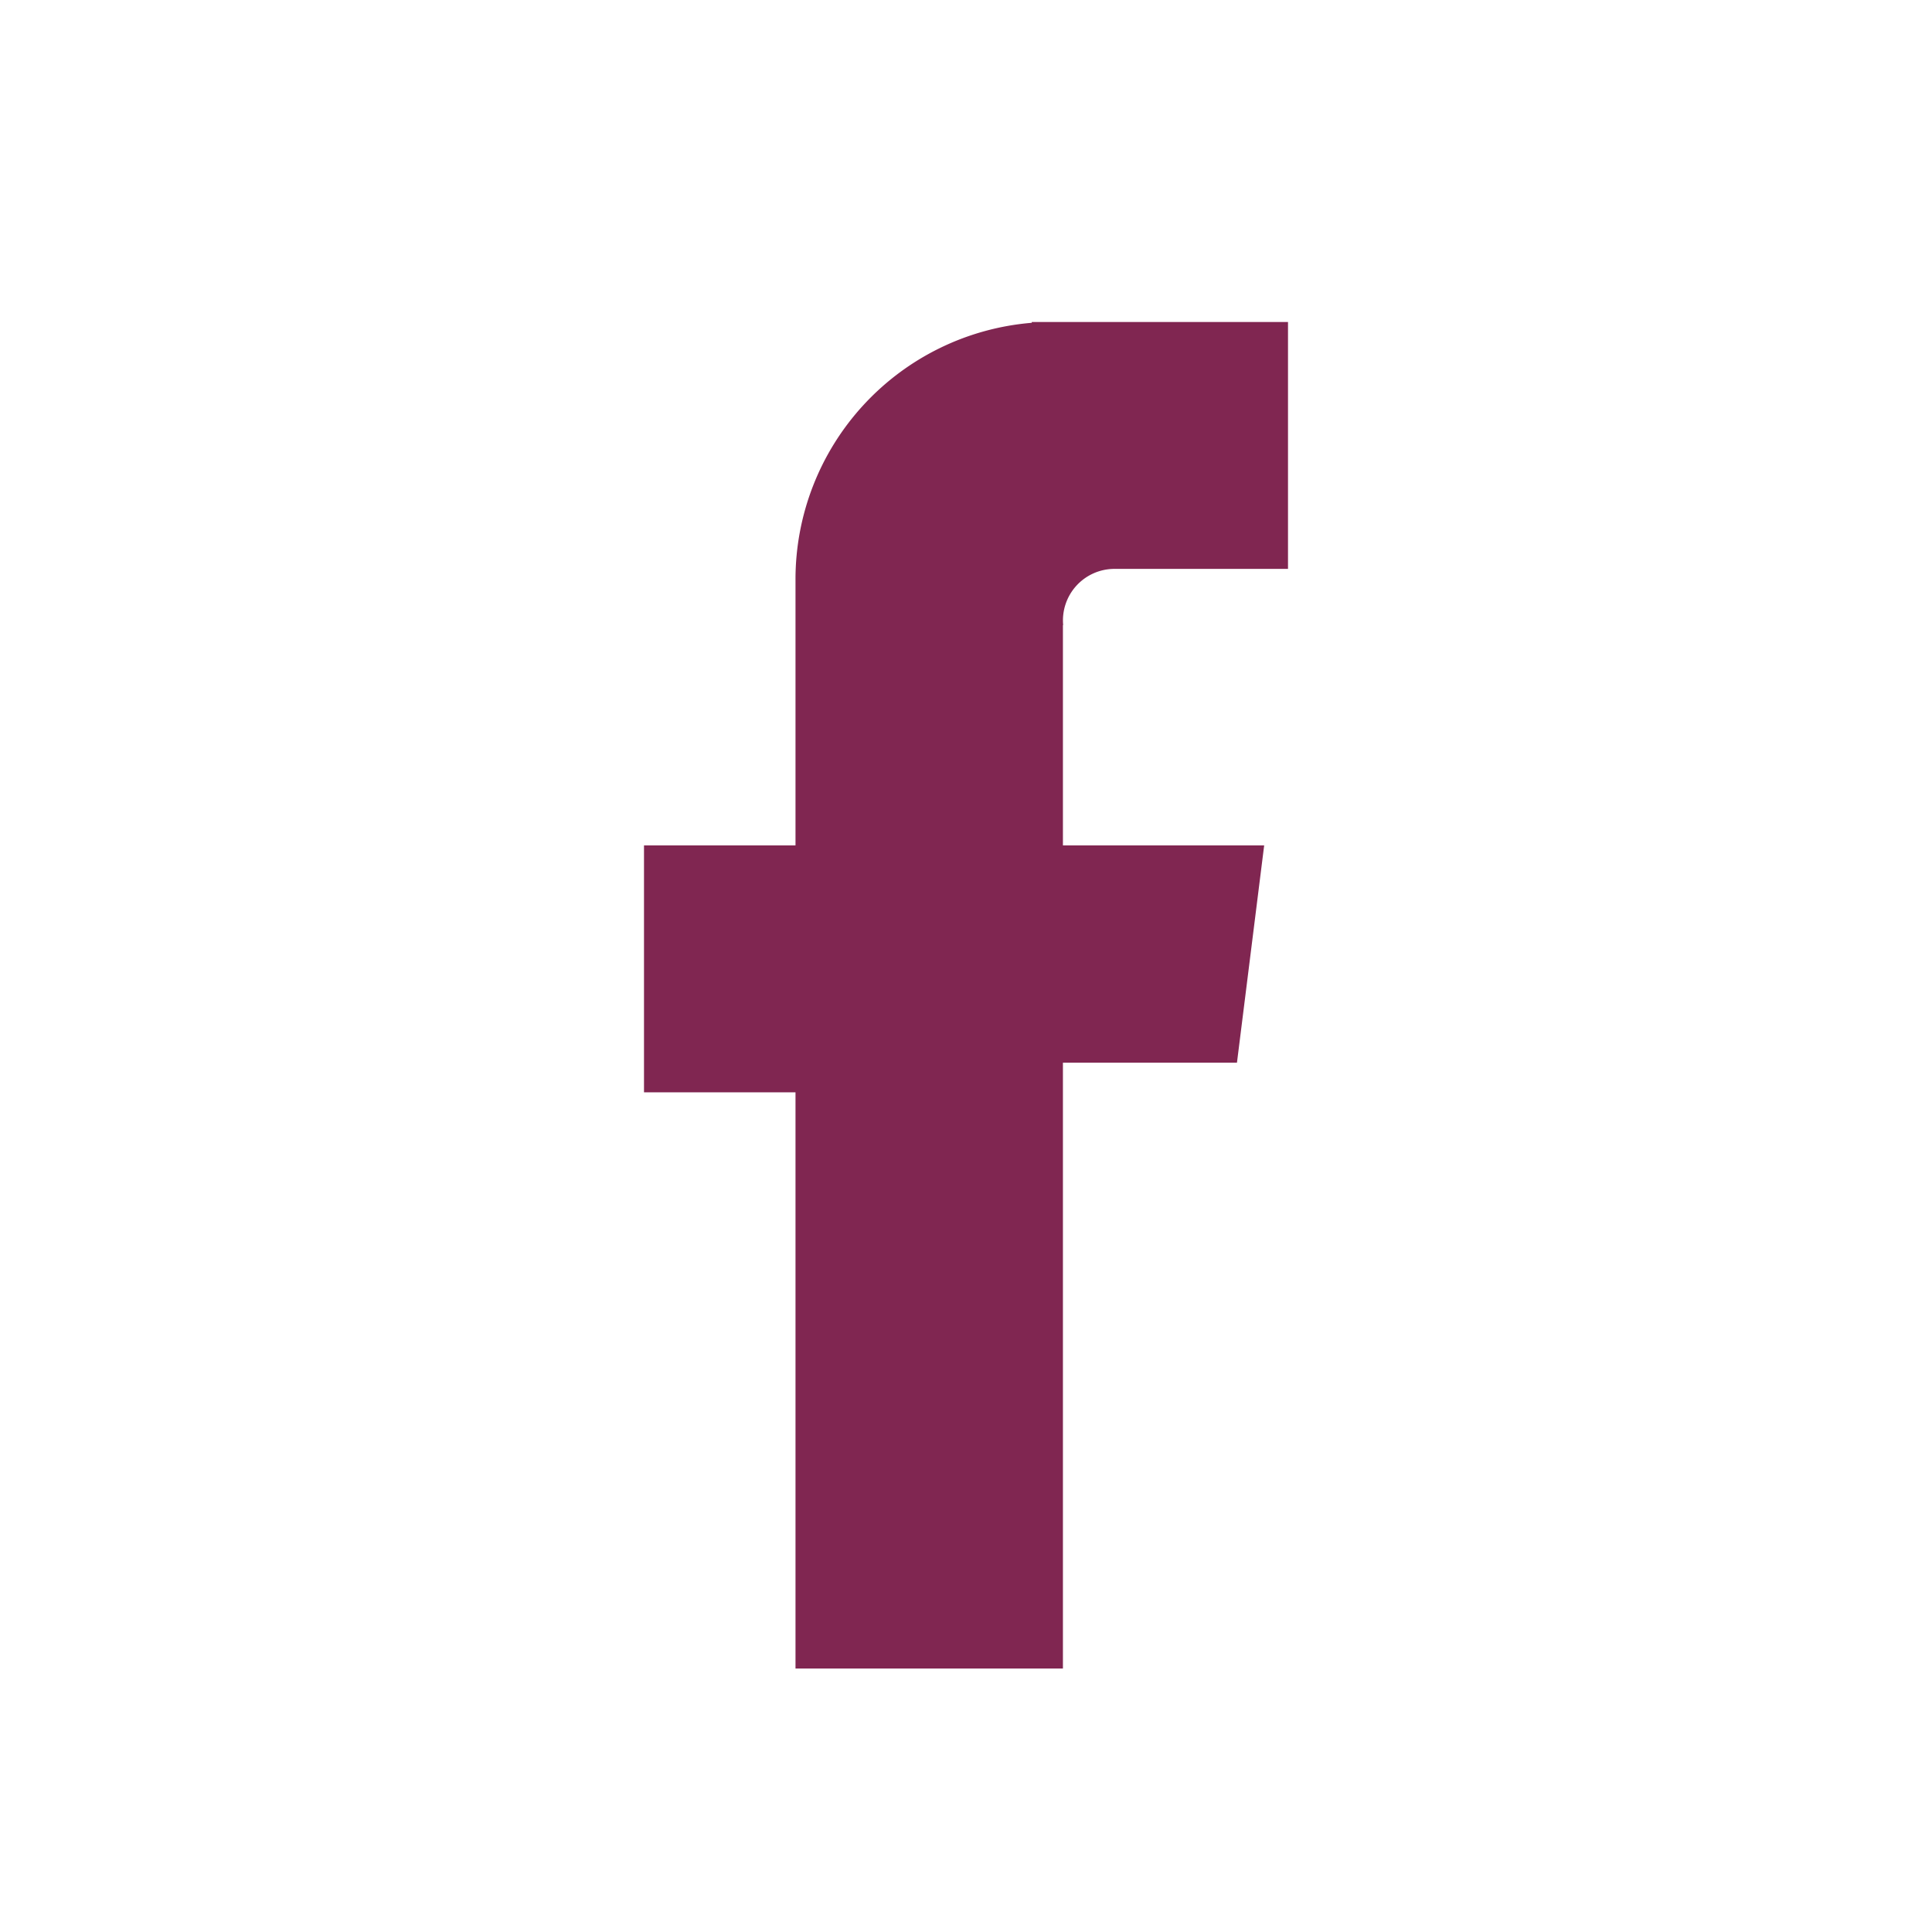 <svg width="24" height="24" viewBox="0 0 24 24" xmlns="http://www.w3.org/2000/svg"><path d="M13.204 10.502V7.765h.003a.64.64 0 0 1 .634-.698H16V4h-3.183v.01a3.197 3.197 0 0 0-2.935 3.195v3.297H8v3.067h1.882v7.158h3.322v-7.526h2.162l.338-2.699h-2.5z" fill="#802651" fill-rule="evenodd"/></svg>